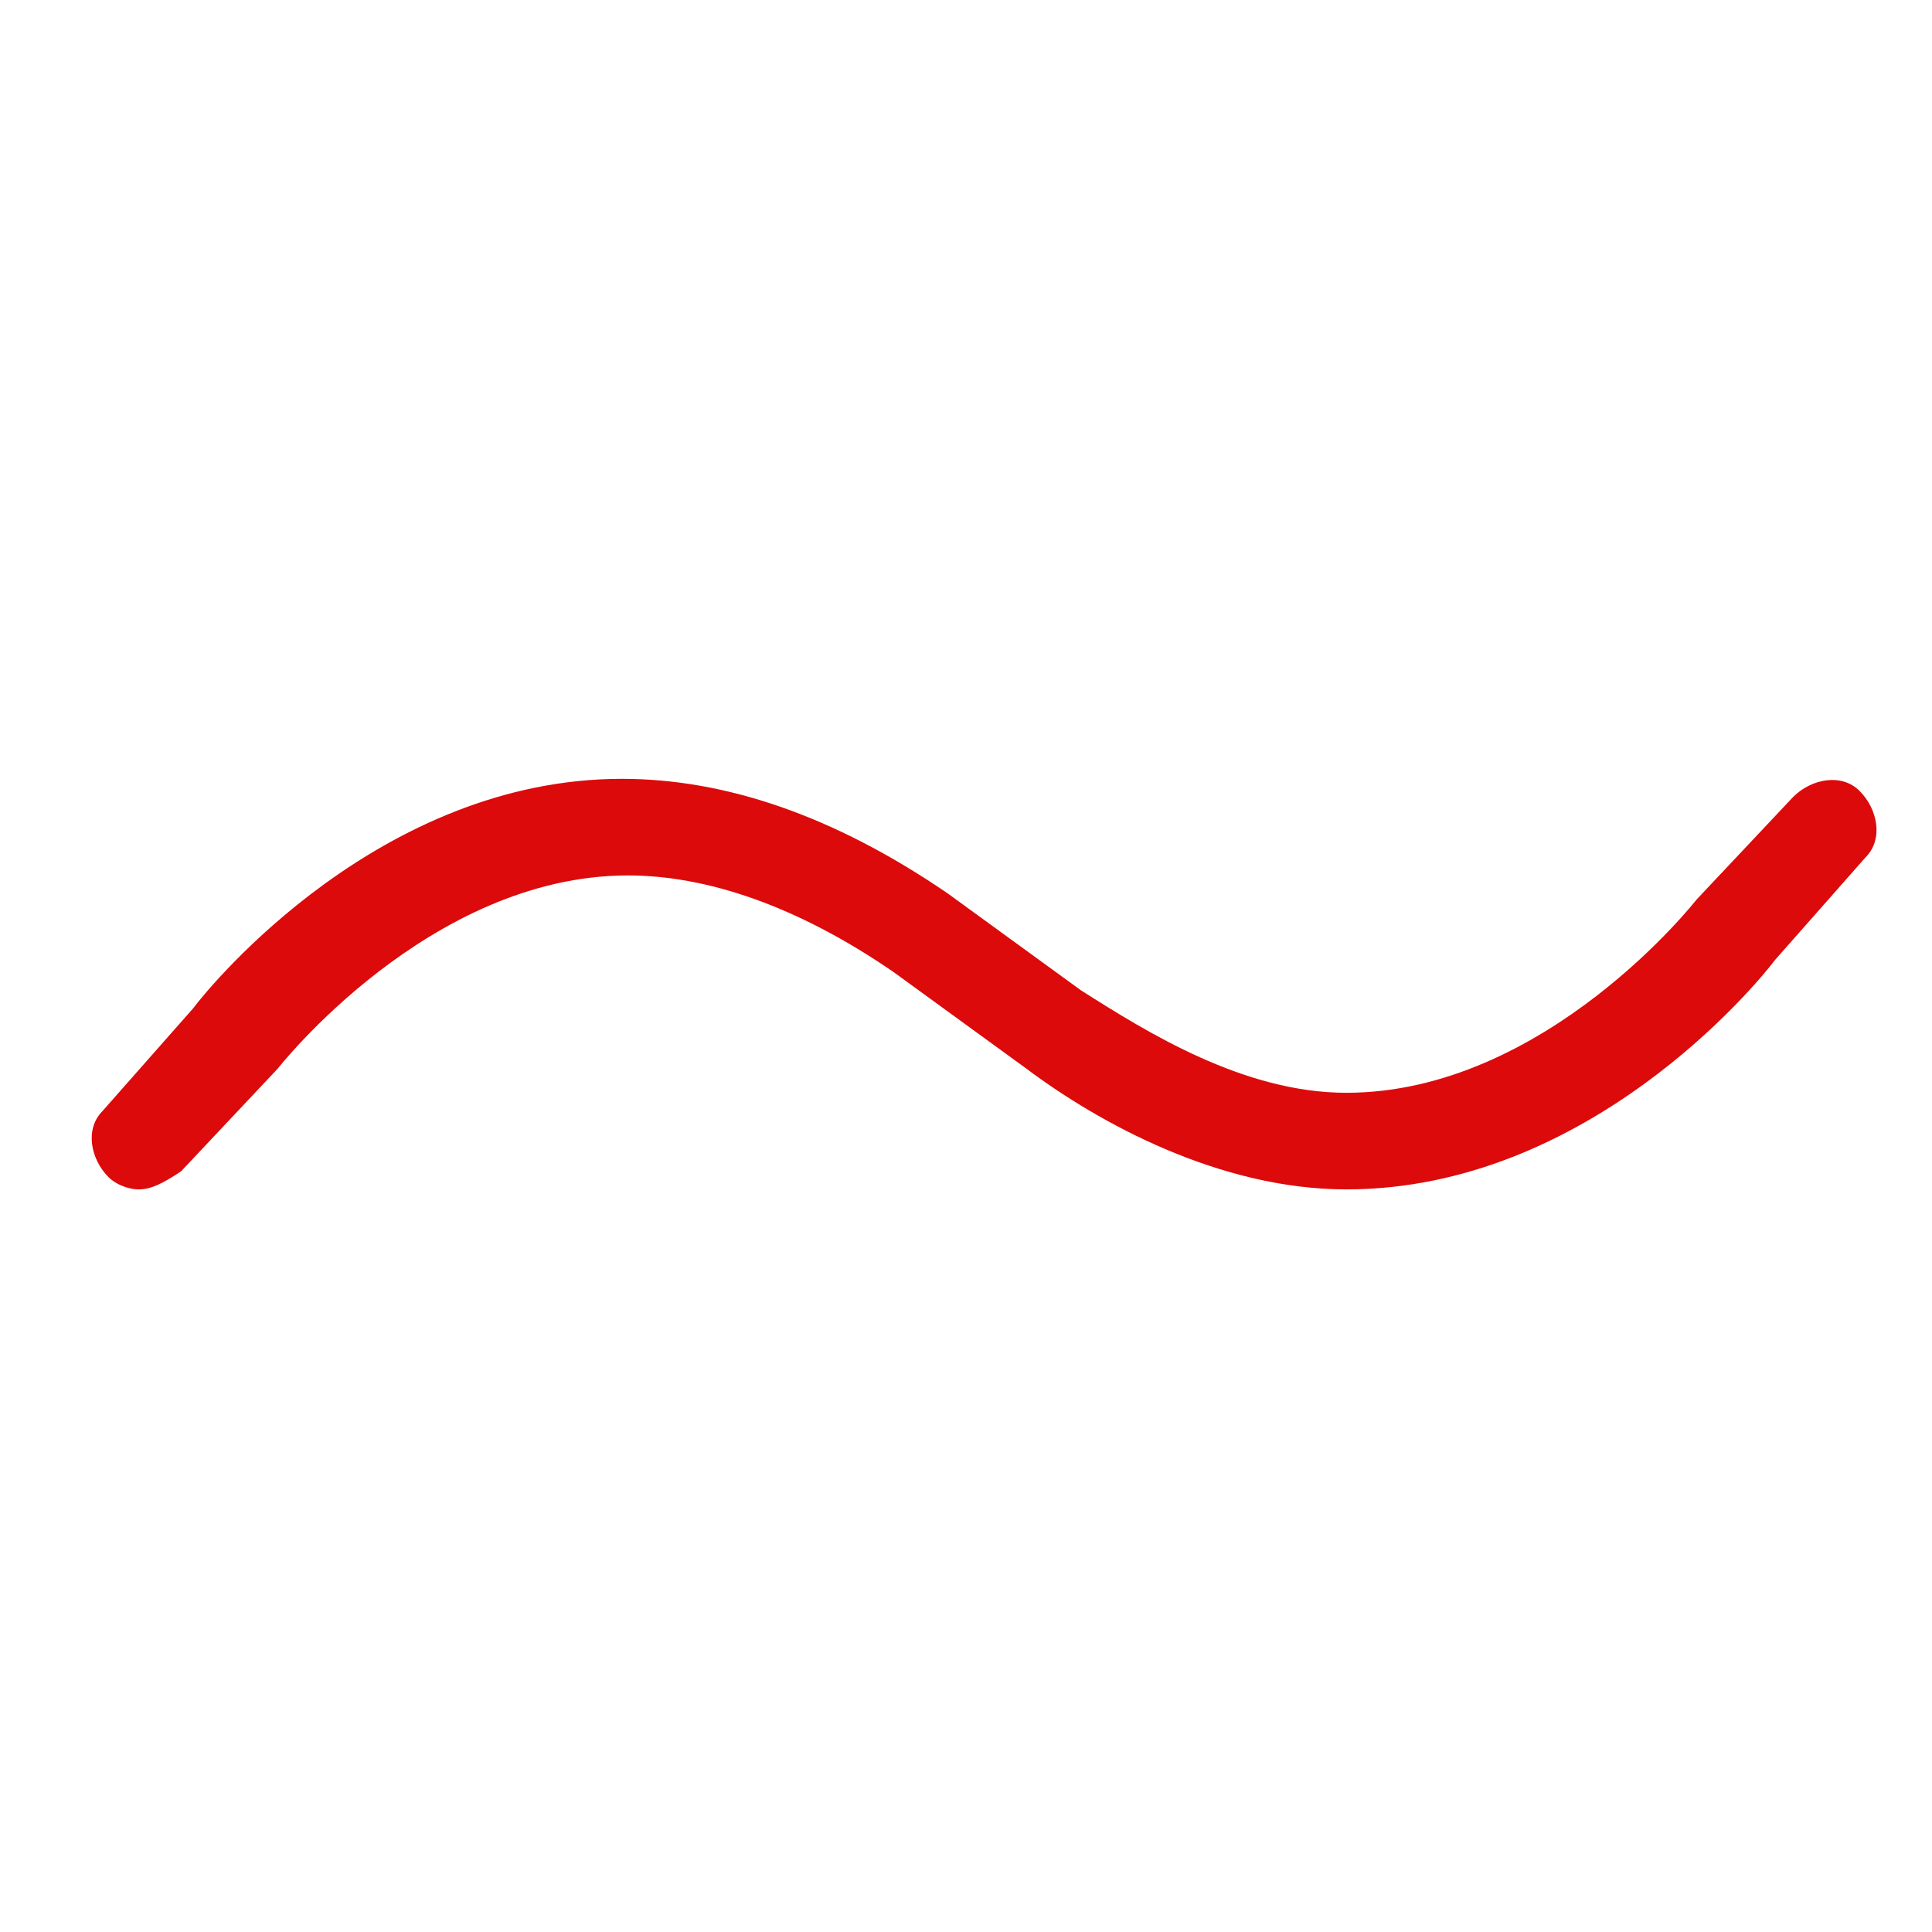 <?xml version="1.0" encoding="utf-8"?>
<!-- Generator: Adobe Illustrator 19.2.1, SVG Export Plug-In . SVG Version: 6.00 Build 0)  -->
<svg version="1.1" id="Layer_1" xmlns="http://www.w3.org/2000/svg" xmlns:xlink="http://www.w3.org/1999/xlink" x="0px" y="0px"
	 viewBox="0 0 32 32" style="enable-background:new 0 0 32 32;" xml:space="preserve">
<style type="text/css">
	.st0{fill:#DC0A0A;}
</style>
<path class="st0" d="M2.3,19.7c-0.2,0-0.4-0.1-0.5-0.2c-0.3-0.3-0.4-0.8-0.1-1.1l1.5-1.7c0.3-0.4,3.1-3.8,7.1-3.8
	c1.7,0,3.5,0.6,5.4,1.9l0,0l2.2,1.6c1.1,0.7,2.7,1.7,4.4,1.7c3.3,0,5.8-3.2,5.8-3.2l0,0l1.6-1.7c0.3-0.3,0.8-0.4,1.1-0.1
	c0.3,0.3,0.4,0.8,0.1,1.1l-1.5,1.7c-0.3,0.4-3.1,3.8-7.1,3.8c-2.1,0-4.1-1.1-5.3-2l0,0l-2.2-1.6c-1.6-1.1-3.1-1.6-4.4-1.6
	c-3.3,0-5.8,3.2-5.8,3.2l0,0L3,19.4C2.7,19.6,2.5,19.7,2.3,19.7L2.3,19.7z"/>
</svg>

